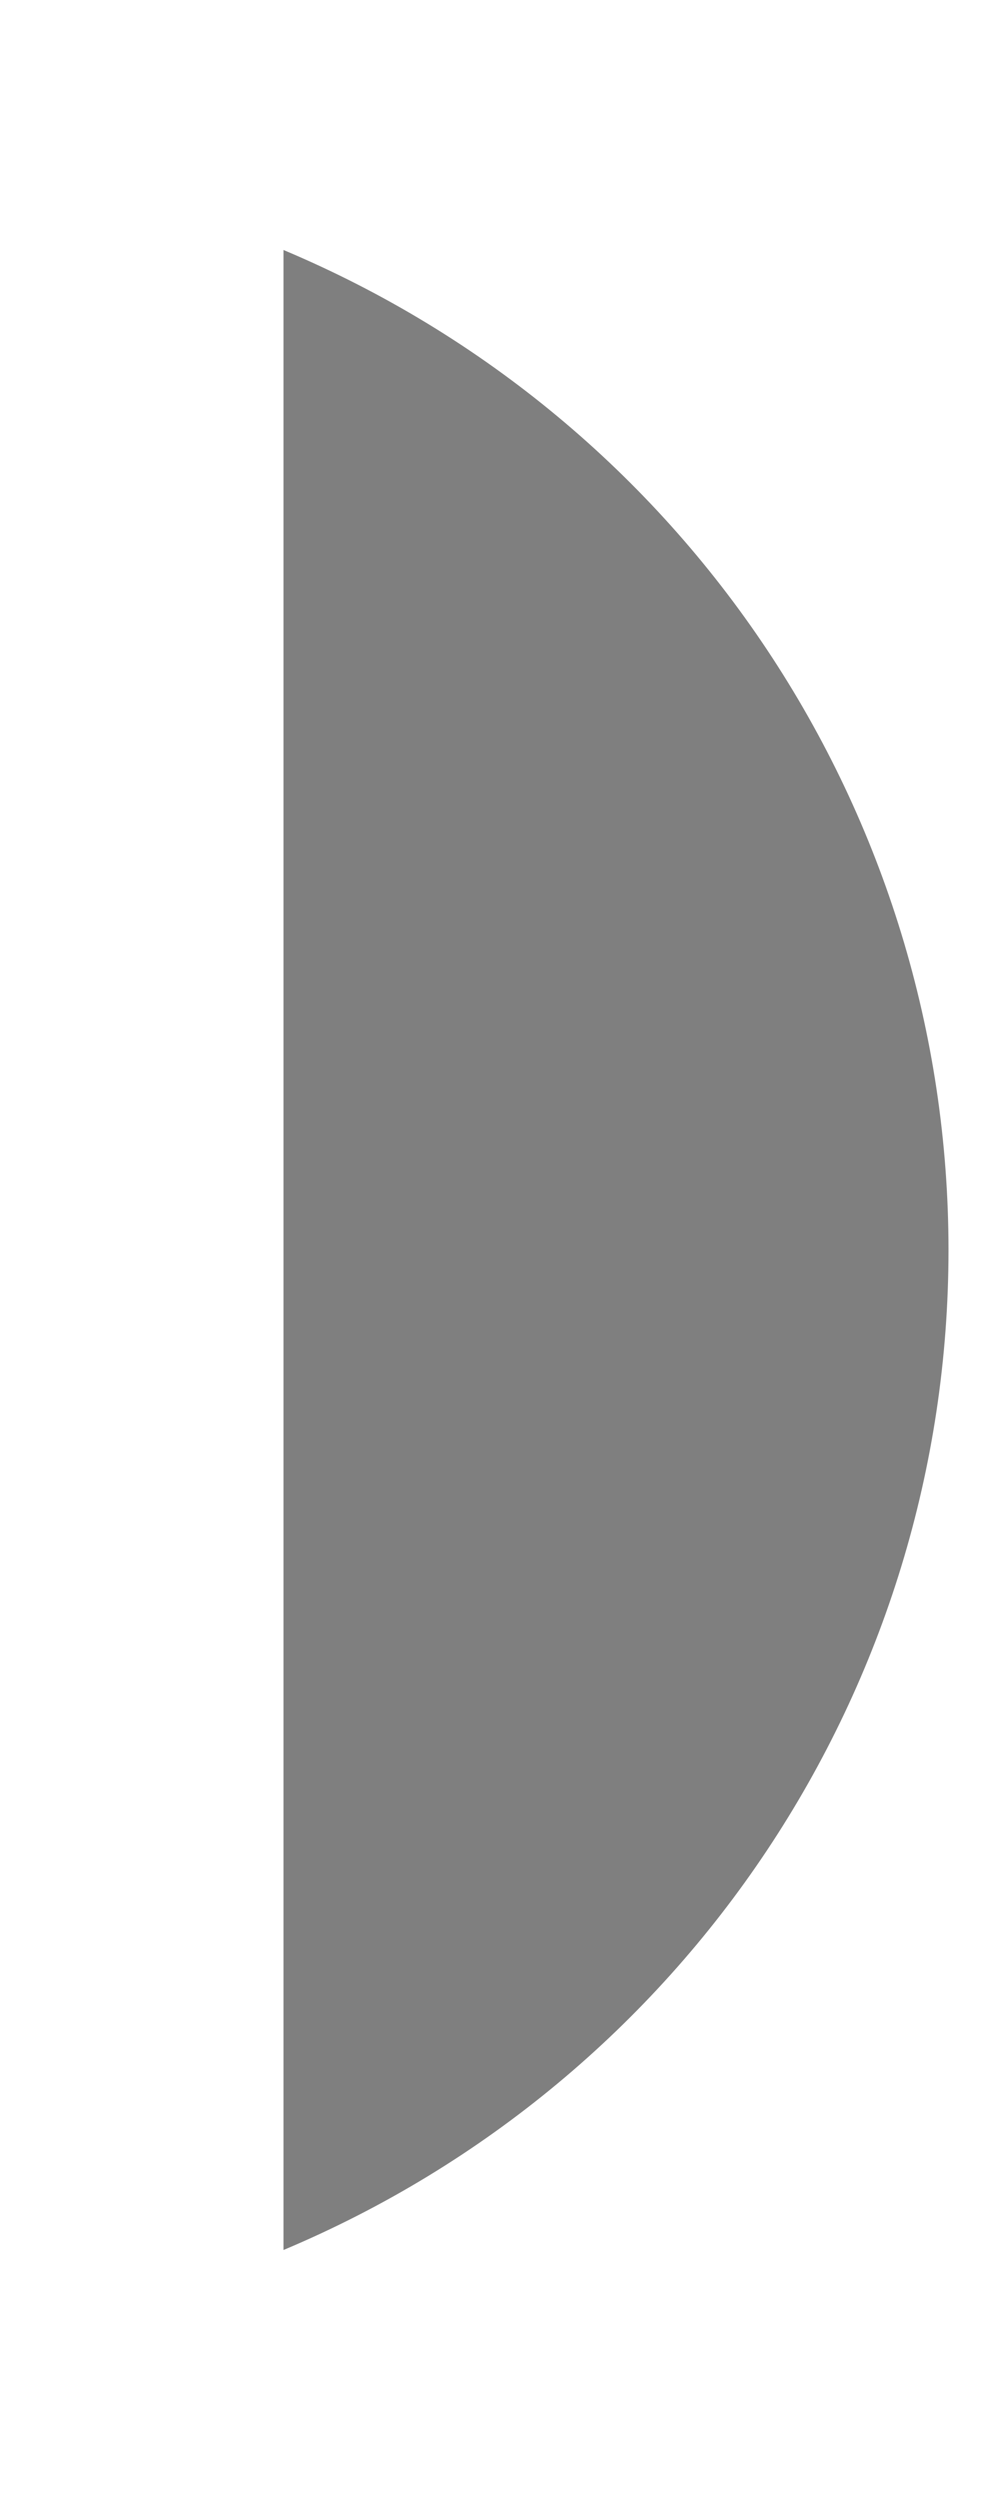 <svg width="2" height="5" viewBox="0 0 2 5" fill="none" xmlns="http://www.w3.org/2000/svg">
<path opacity="0.5" d="M0.567 0.5V4.5C1.373 4.161 1.897 3.373 1.897 2.5C1.897 1.627 1.373 0.839 0.567 0.5Z" fill="black"/>
</svg>
